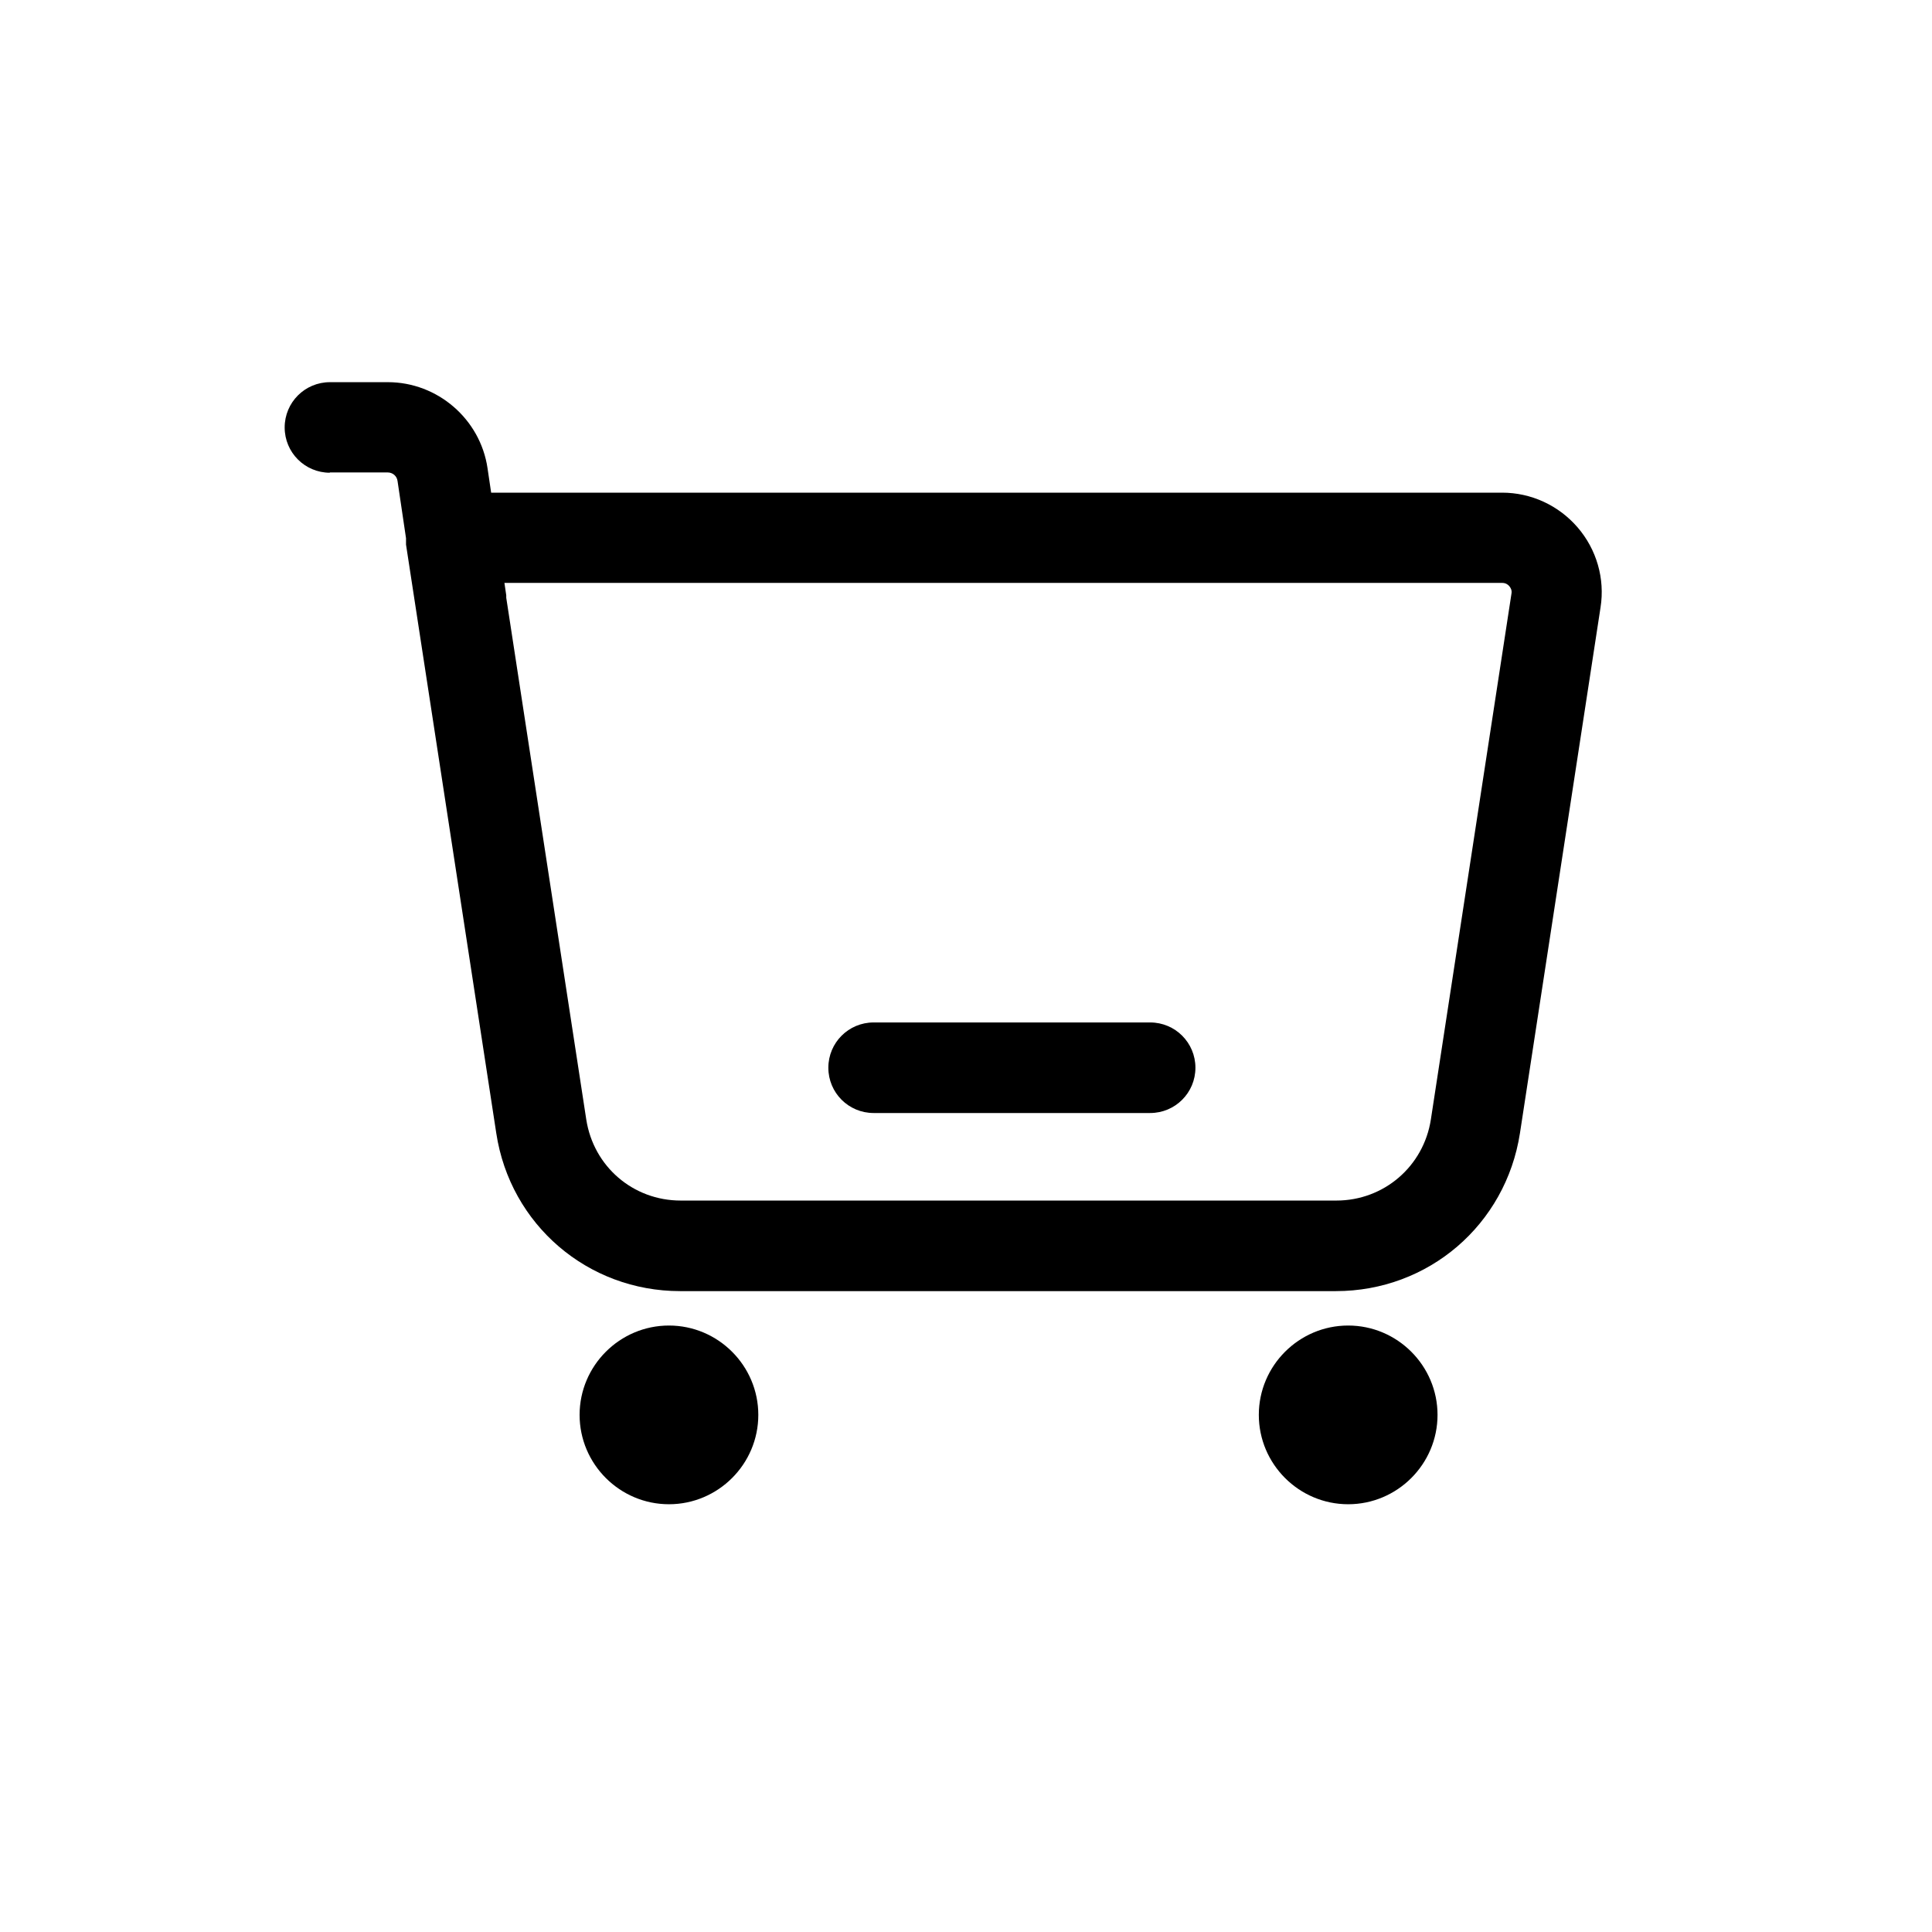 <svg id="Layer_1" xmlns="http://www.w3.org/2000/svg" viewBox="0 0 64 64"><path d="M10.92,15.65h1.92c.17,0,.31,.12,.33,.29l.28,1.89c0,.07,0,.14,0,.21l2.99,19.5c.46,3.03,3.03,5.23,6.09,5.23h21.72c3.07,0,5.63-2.2,6.1-5.23l2.67-17.42c.15-.95-.13-1.92-.76-2.65-.63-.73-1.54-1.15-2.5-1.15H16.27l-.12-.81c-.24-1.63-1.66-2.85-3.3-2.85h-1.92c-.83,0-1.5,.67-1.5,1.5s.67,1.5,1.5,1.5Zm38.85,3.66c.11,0,.19,.06,.23,.11,.04,.05,.09,.13,.07,.24l-2.67,17.42c-.24,1.56-1.56,2.69-3.13,2.69H22.55c-1.58,0-2.89-1.13-3.13-2.69l-2.65-17.28s0-.05,0-.08l-.06-.41H49.77Z"/><path d="M28.94,36.87h9.16c.83,0,1.5-.67,1.5-1.5s-.67-1.5-1.5-1.5h-9.16c-.83,0-1.5,.67-1.5,1.5s.67,1.5,1.5,1.5Z"/><path d="M19.2,46.87c0,1.63,1.33,2.96,2.96,2.96s2.96-1.33,2.96-2.96-1.33-2.96-2.96-2.96-2.96,1.33-2.96,2.96Z"/><path d="M47.62,46.87c0-1.63-1.33-2.96-2.96-2.96s-2.96,1.33-2.96,2.96,1.33,2.96,2.96,2.96,2.96-1.33,2.96-2.96Z"/></svg>